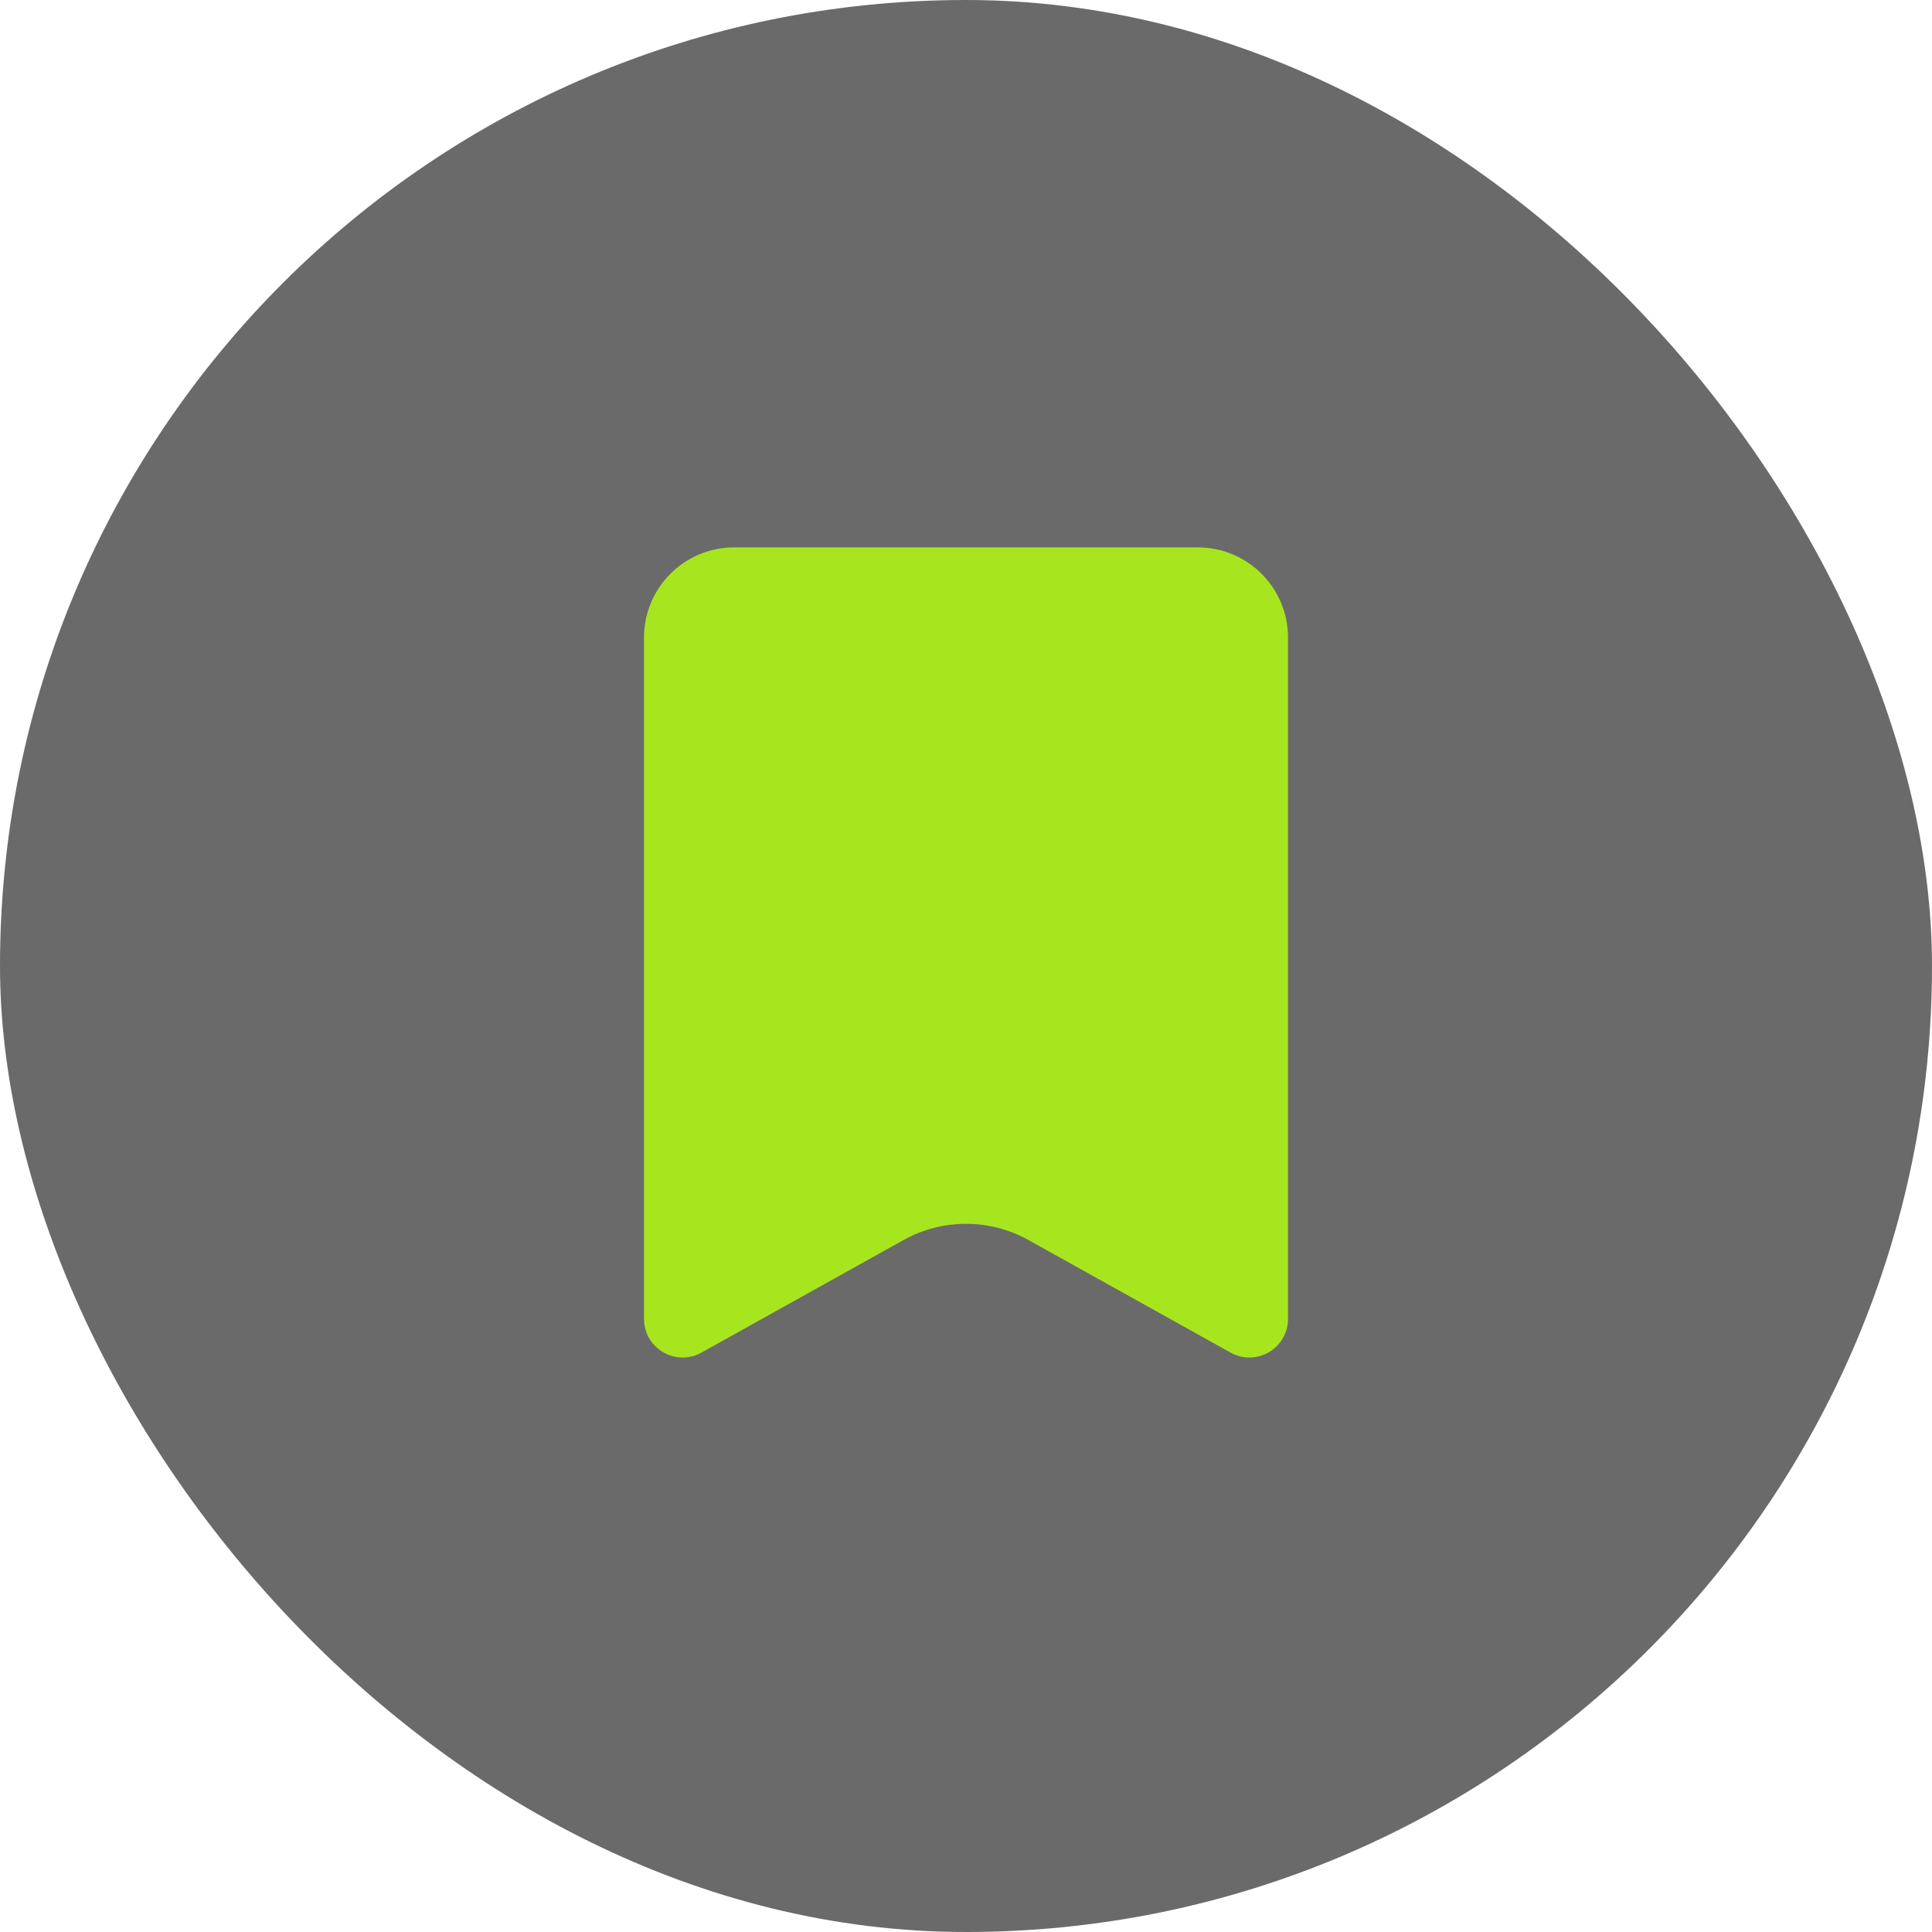 <svg width="30" height="30" viewBox="0 0 30 30" fill="none" xmlns="http://www.w3.org/2000/svg">
<g id="save9">
<rect id="tumb__COLOR:main-1" width="30" height="30" rx="15" fill="#6A6A6A"/>
<path id="icon__COLOR:invisible" d="M10 9.9C10 9.127 10.627 8.5 11.4 8.5H18.6C19.373 8.5 20 9.127 20 9.9V20.479C20 20.937 19.508 21.226 19.108 21.003L15.973 19.257C15.368 18.919 14.632 18.919 14.027 19.257L10.892 21.003C10.492 21.226 10 20.937 10 20.479V9.9Z" fill="#A7E61F"/>
</g>
</svg>
